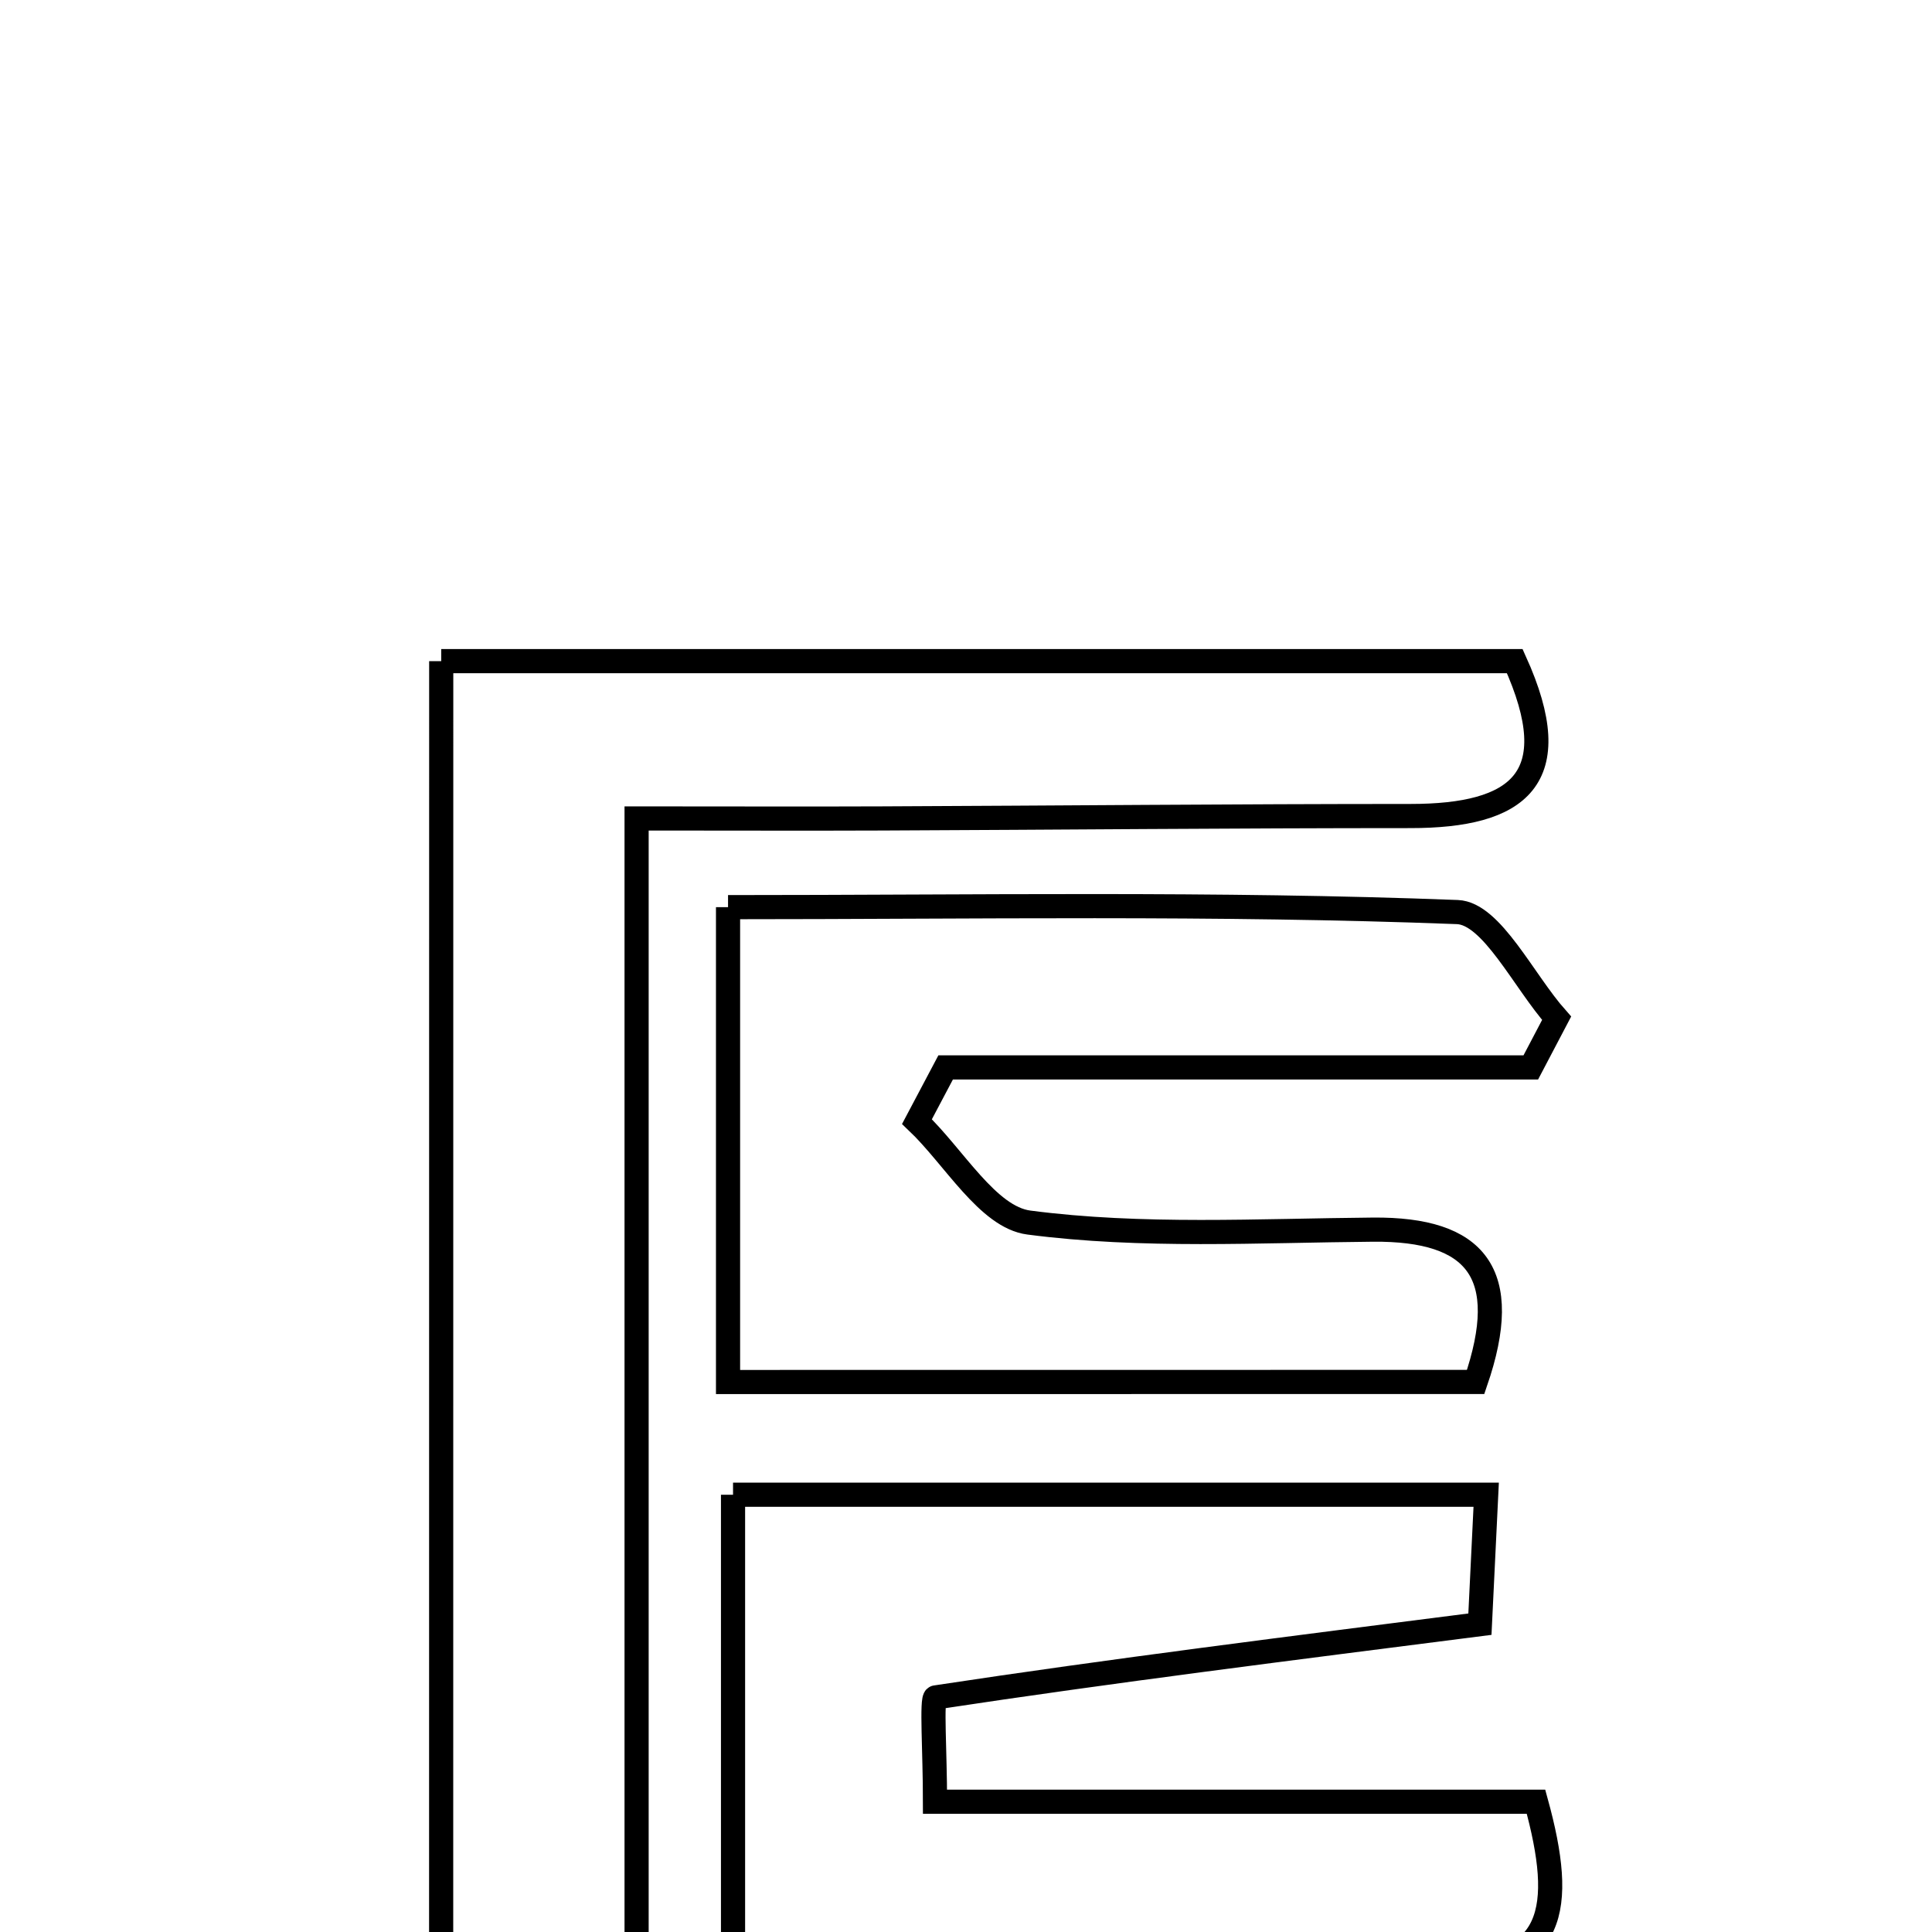 <svg xmlns="http://www.w3.org/2000/svg" viewBox="0.0 0.0 24.0 24.0" height="200px" width="200px"><path fill="none" stroke="black" stroke-width=".3" stroke-opacity="1.0"  filling="0" d="M5.481 8.213 C10.053 8.213 14.413 8.213 18.817 8.213 C19.482 9.68 18.858 10.137 17.522 10.137 C15.332 10.137 13.143 10.158 10.953 10.167 C10.016 10.171 9.079 10.167 7.908 10.167 C7.908 15.315 7.908 20.213 7.908 25.581 C10.65 25.581 13.469 25.579 16.286 25.582 C16.953 25.582 17.684 25.43 18.266 25.657 C18.783 25.858 19.135 26.486 20.03 27.413 C14.711 27.413 10.198 27.413 5.48 27.413 C5.481 21.109 5.481 14.792 5.481 8.213"></path>
<path fill="none" stroke="black" stroke-width=".3" stroke-opacity="1.0"  filling="0" d="M9.044 11.269 C12.108 11.269 15.109 11.215 18.104 11.33 C18.532 11.347 18.928 12.189 19.337 12.649 C19.23 12.853 19.123 13.056 19.016 13.26 C16.593 13.26 14.17 13.26 11.747 13.26 C11.628 13.484 11.51 13.709 11.391 13.933 C11.852 14.371 12.271 15.121 12.781 15.187 C14.187 15.371 15.631 15.287 17.059 15.275 C18.337 15.265 18.795 15.815 18.331 17.167 C15.343 17.168 12.324 17.168 9.044 17.168 C9.044 15.15 9.044 13.456 9.044 11.269"></path>
<path fill="none" stroke="black" stroke-width=".3" stroke-opacity="1.0"  filling="0" d="M9.106 18.568 C12.289 18.568 15.299 18.568 18.462 18.568 C18.432 19.195 18.406 19.716 18.384 20.176 C16.032 20.477 13.822 20.752 11.622 21.086 C11.568 21.094 11.615 21.761 11.615 22.382 C14.143 22.382 16.585 22.382 19.081 22.382 C19.45 23.722 19.315 24.455 17.935 24.453 C15.091 24.449 12.247 24.452 9.106 24.452 C9.106 22.241 9.106 20.471 9.106 18.568"></path></svg>